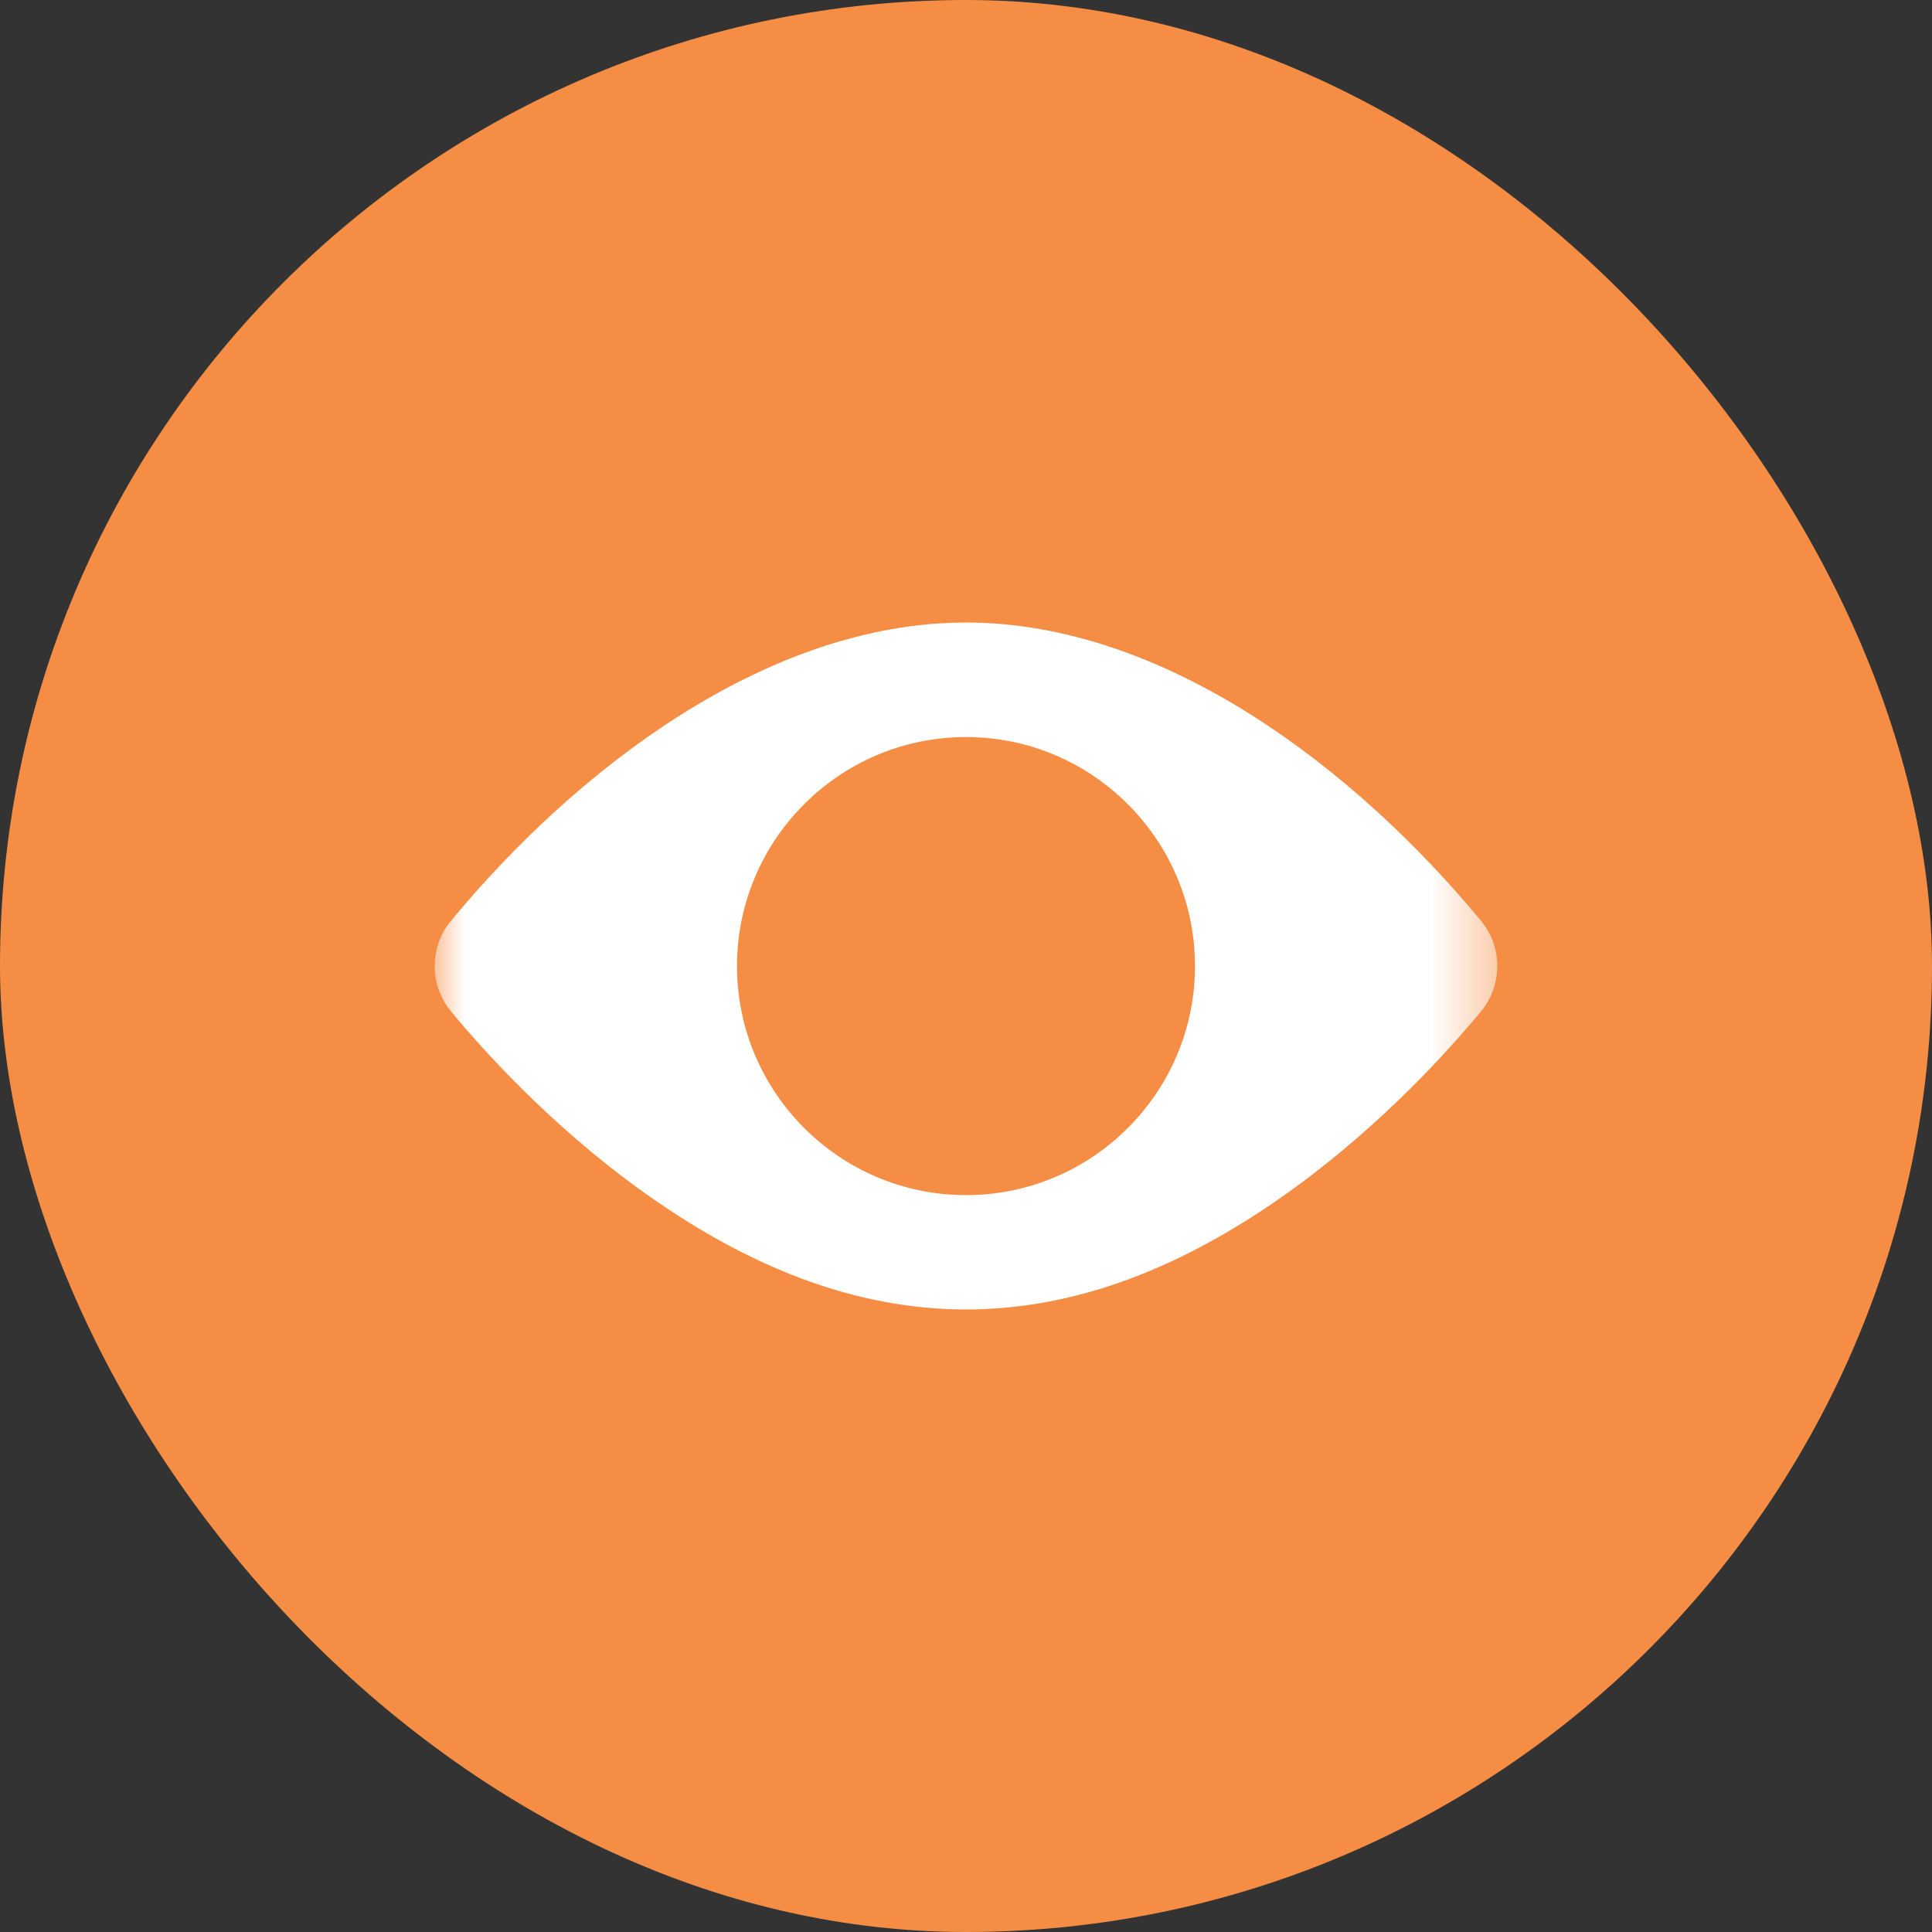 <?xml version="1.0" encoding="UTF-8"?>
<svg width="32px" height="32px" viewBox="0 0 32 32" version="1.1" xmlns="http://www.w3.org/2000/svg" xmlns:xlink="http://www.w3.org/1999/xlink">
    <rect x="0" y="0" width="32" height="32" fill="#333333" stroke="none"/>
    <title>Frame 35</title>
    <defs>
        <rect id="path-1" x="0" y="0" width="17.6" height="17.6"></rect>
    </defs>
    <g id="---↪️-Desktop" stroke="none" stroke-width="1" fill="none" fill-rule="evenodd">
        <g id="Agent-Dashboard-4.0" transform="translate(-813, -3701)">
            <g id="Frame-35" transform="translate(813, 3701)">
                <rect id="Frame-Background" fill="#F58E44" fill-rule="nonzero" x="0" y="0" width="32" height="32" rx="16"></rect>
                <g id="fi_2874802" transform="translate(7.2, 7.2)">
                    <mask id="mask-2" fill="white">
                        <use xlink:href="#path-1"></use>
                    </mask>
                    <g id="Clip" fill-rule="nonzero"></g>
                    <path d="M11.51,8.802 C11.51,10.298 10.296,11.511 8.8,11.511 C7.304,11.511 6.09,10.298 6.09,8.802 C6.09,7.305 7.304,6.092 8.8,6.092 C10.296,6.092 11.51,7.305 11.51,8.802 Z" id="Vector" fill="#F58E44" fill-rule="nonzero" mask="url(#mask-2)"></path>
                    <path d="M17.33,8.051 C15.247,5.534 12.095,3.111 8.8,3.111 C5.505,3.111 2.351,5.536 0.27,8.051 C-0.09,8.486 -0.09,9.117 0.27,9.552 C0.793,10.184 1.89,11.405 3.356,12.472 C7.046,15.158 10.546,15.164 14.245,12.472 C15.71,11.405 16.807,10.184 17.33,9.552 C17.689,9.118 17.691,8.487 17.33,8.051 Z M8.8,5.008 C10.892,5.008 12.593,6.71 12.593,8.802 C12.593,10.893 10.892,12.595 8.8,12.595 C6.708,12.595 5.007,10.893 5.007,8.802 C5.007,6.71 6.708,5.008 8.8,5.008 Z" id="Vector" fill="#FFFFFF" fill-rule="nonzero" mask="url(#mask-2)"></path>
                </g>
            </g>
        </g>
    </g>
</svg>